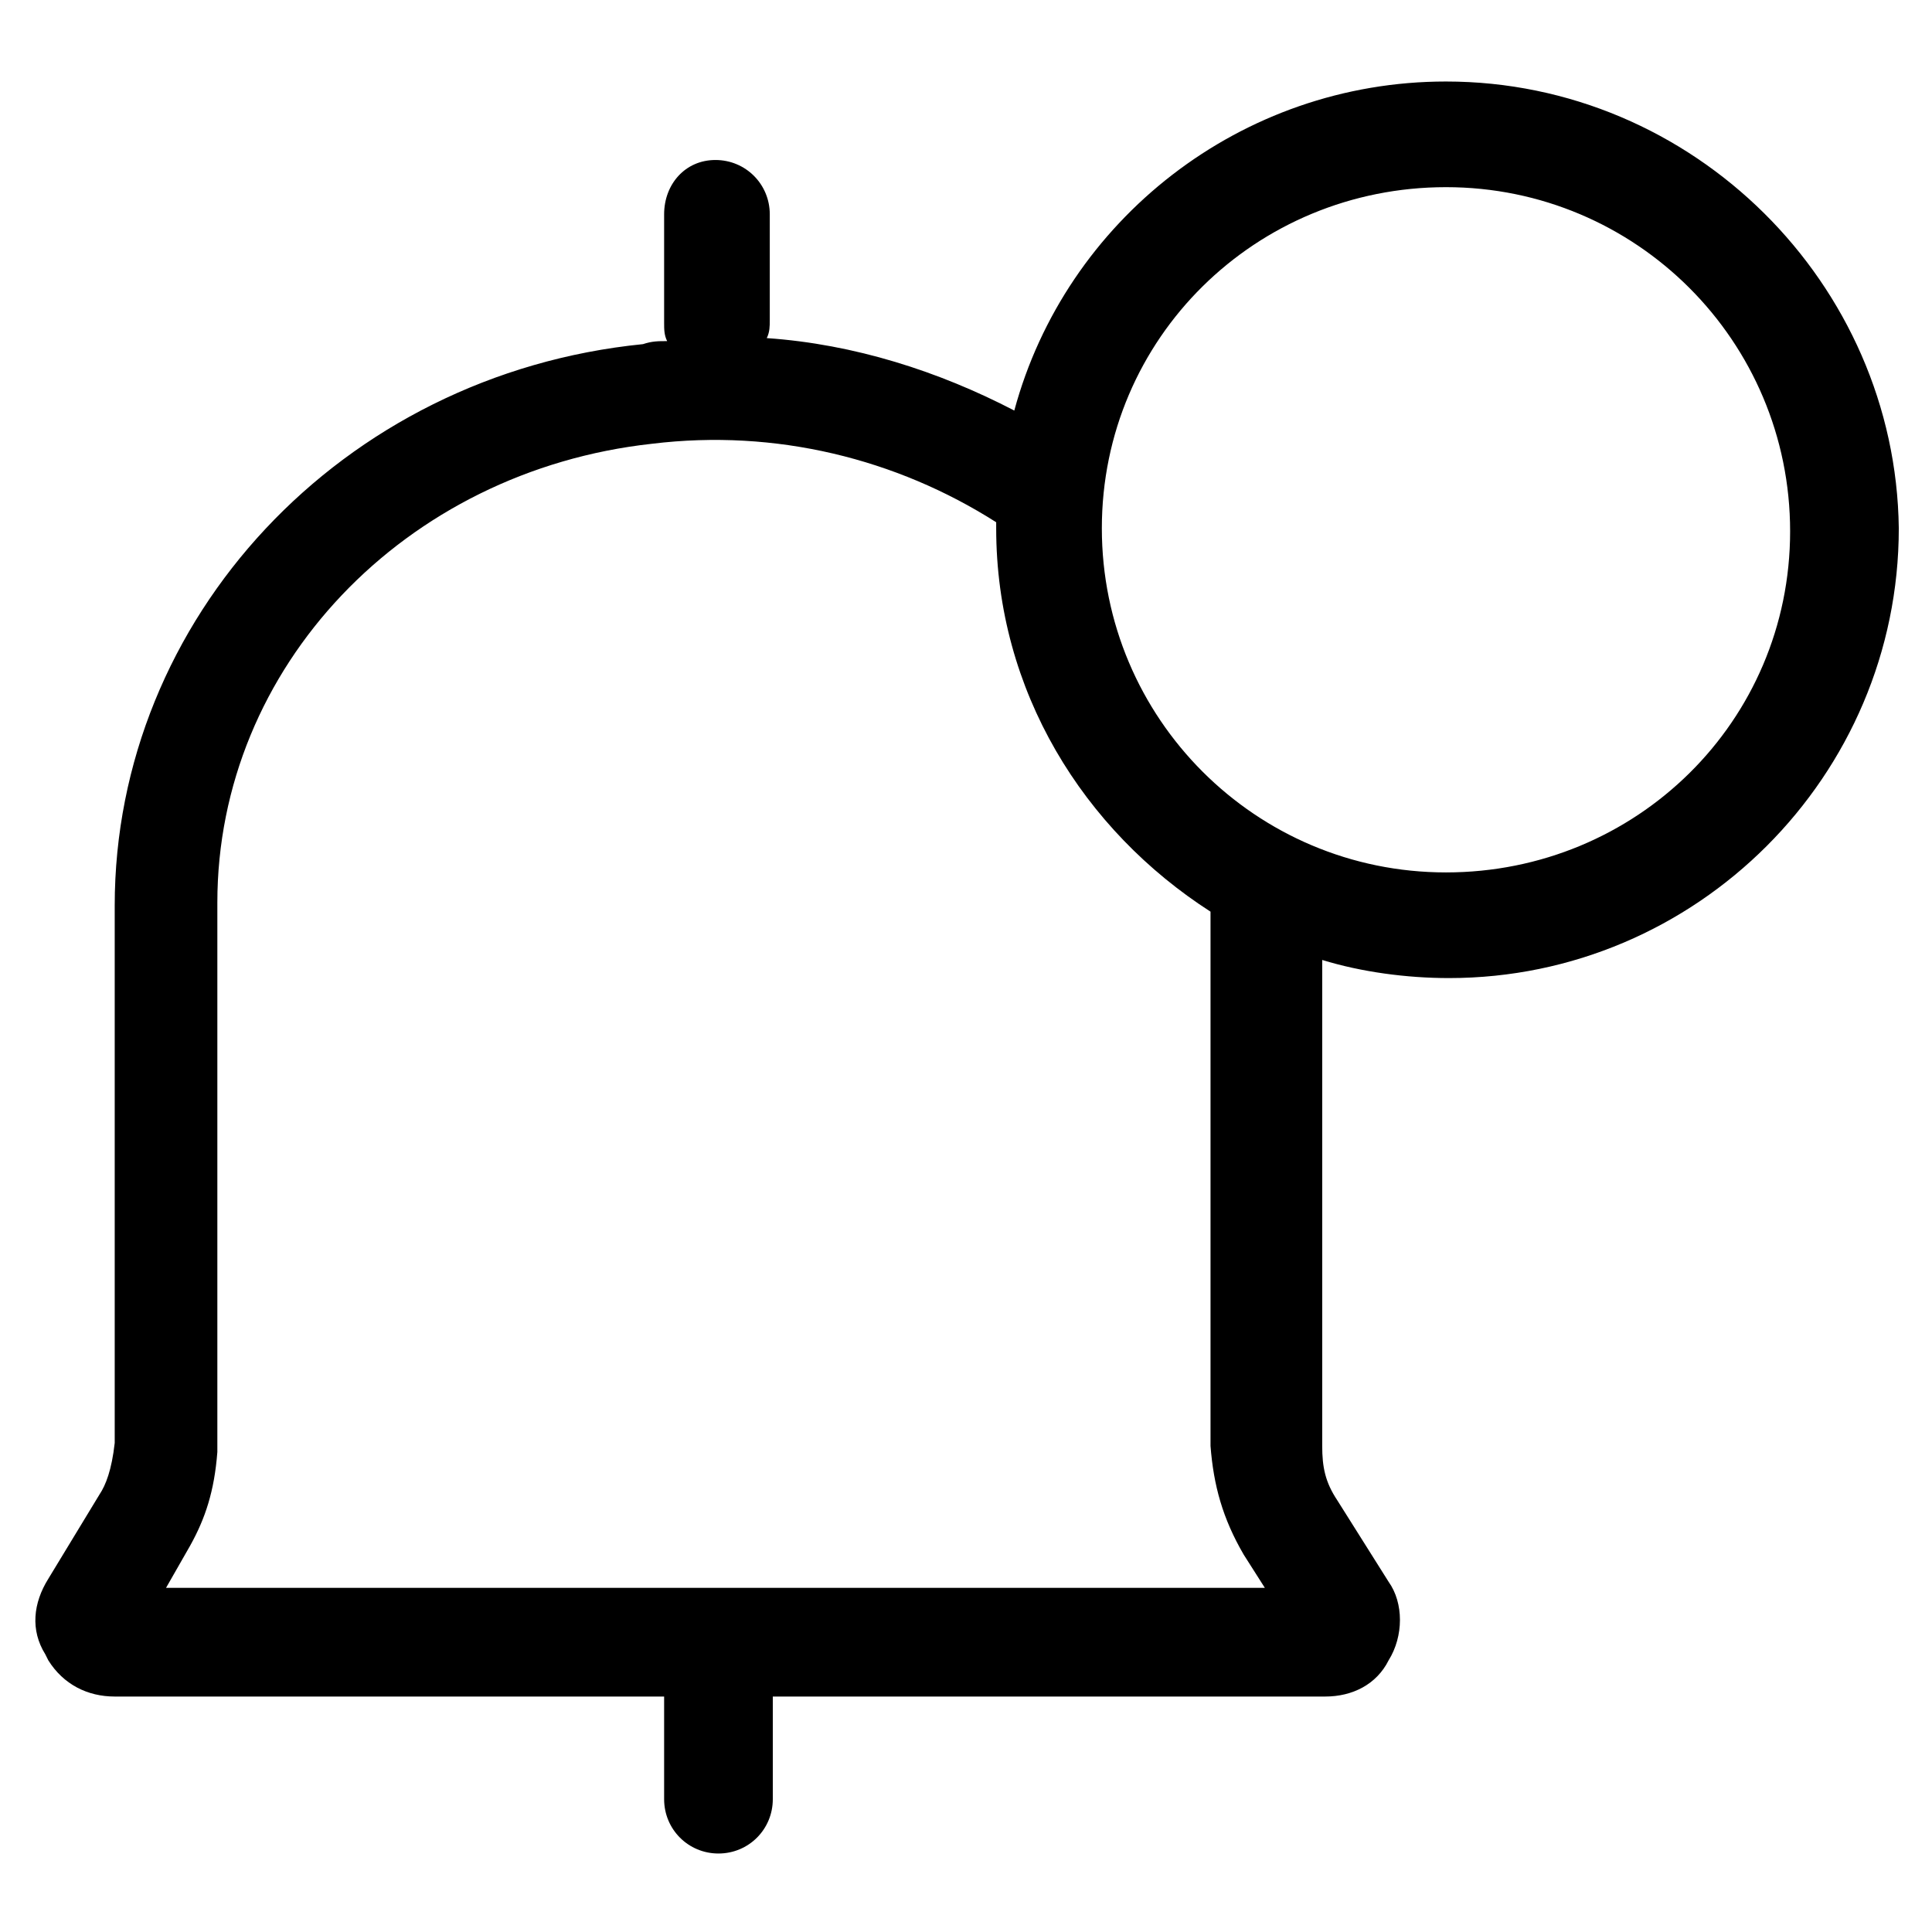 <?xml version="1.0" encoding="utf-8"?>
<!-- Generator: Adobe Illustrator 22.0.1, SVG Export Plug-In . SVG Version: 6.00 Build 0)  -->
<svg fill="#000000" width="52" height="52" version="1.1" id="lni_lni-notification-alt-1" xmlns="http://www.w3.org/2000/svg" xmlns:xlink="http://www.w3.org/1999/xlink"
	 x="0px" y="0px" viewBox="0 0 64 64" style="enable-background:new 0 0 64 64;" xml:space="preserve">
<path d="M47.9,2.7c-6.8,0-12.6,4.6-14.3,10.9c-2.5-1.3-5.3-2.2-8.2-2.4c0.1-0.2,0.1-0.4,0.1-0.6V7.1c0-1-0.8-1.8-1.8-1.8
	S22,6.1,22,7.1v3.6c0,0.2,0,0.4,0.1,0.6c-0.3,0-0.5,0-0.8,0.1C11.3,12.4,3.8,20.5,3.8,30v17.8c-0.1,0.9-0.3,1.4-0.5,1.7l-1.7,2.8
	c-0.5,0.8-0.6,1.7-0.1,2.5L1.6,55c0.5,0.8,1.3,1.2,2.2,1.2H22v3.4c0,1,0.8,1.8,1.8,1.8s1.8-0.8,1.8-1.8v-3.4h18.3
	c0.9,0,1.7-0.4,2.1-1.2c0.5-0.8,0.5-1.9,0-2.6l-1.7-2.7c-0.4-0.6-0.5-1.1-0.5-1.8V31.8c1.3,0.4,2.8,0.6,4.2,0.6
	c8.2,0,14.9-6.7,14.9-14.9C62.8,9.4,56.1,2.7,47.9,2.7z M41.2,51.5l0.7,1.1H23.8c0,0,0,0-0.1,0s0,0-0.1,0H5.5l0.8-1.4
	c0.5-0.9,0.8-1.8,0.9-3.1l0-18.2c0-7.8,6.2-14.3,14.4-15.2c4.1-0.5,8.1,0.5,11.4,2.6c0,0.1,0,0.1,0,0.2c0,5.4,2.9,10,7.1,12.7v17.7
	C40.2,49.2,40.5,50.3,41.2,51.5z M47.9,28.9c-6.3,0-11.4-5.1-11.4-11.4S41.6,6.2,47.9,6.2s11.4,5.1,11.4,11.4S54.2,28.9,47.9,28.9z"
	/>
</svg>
